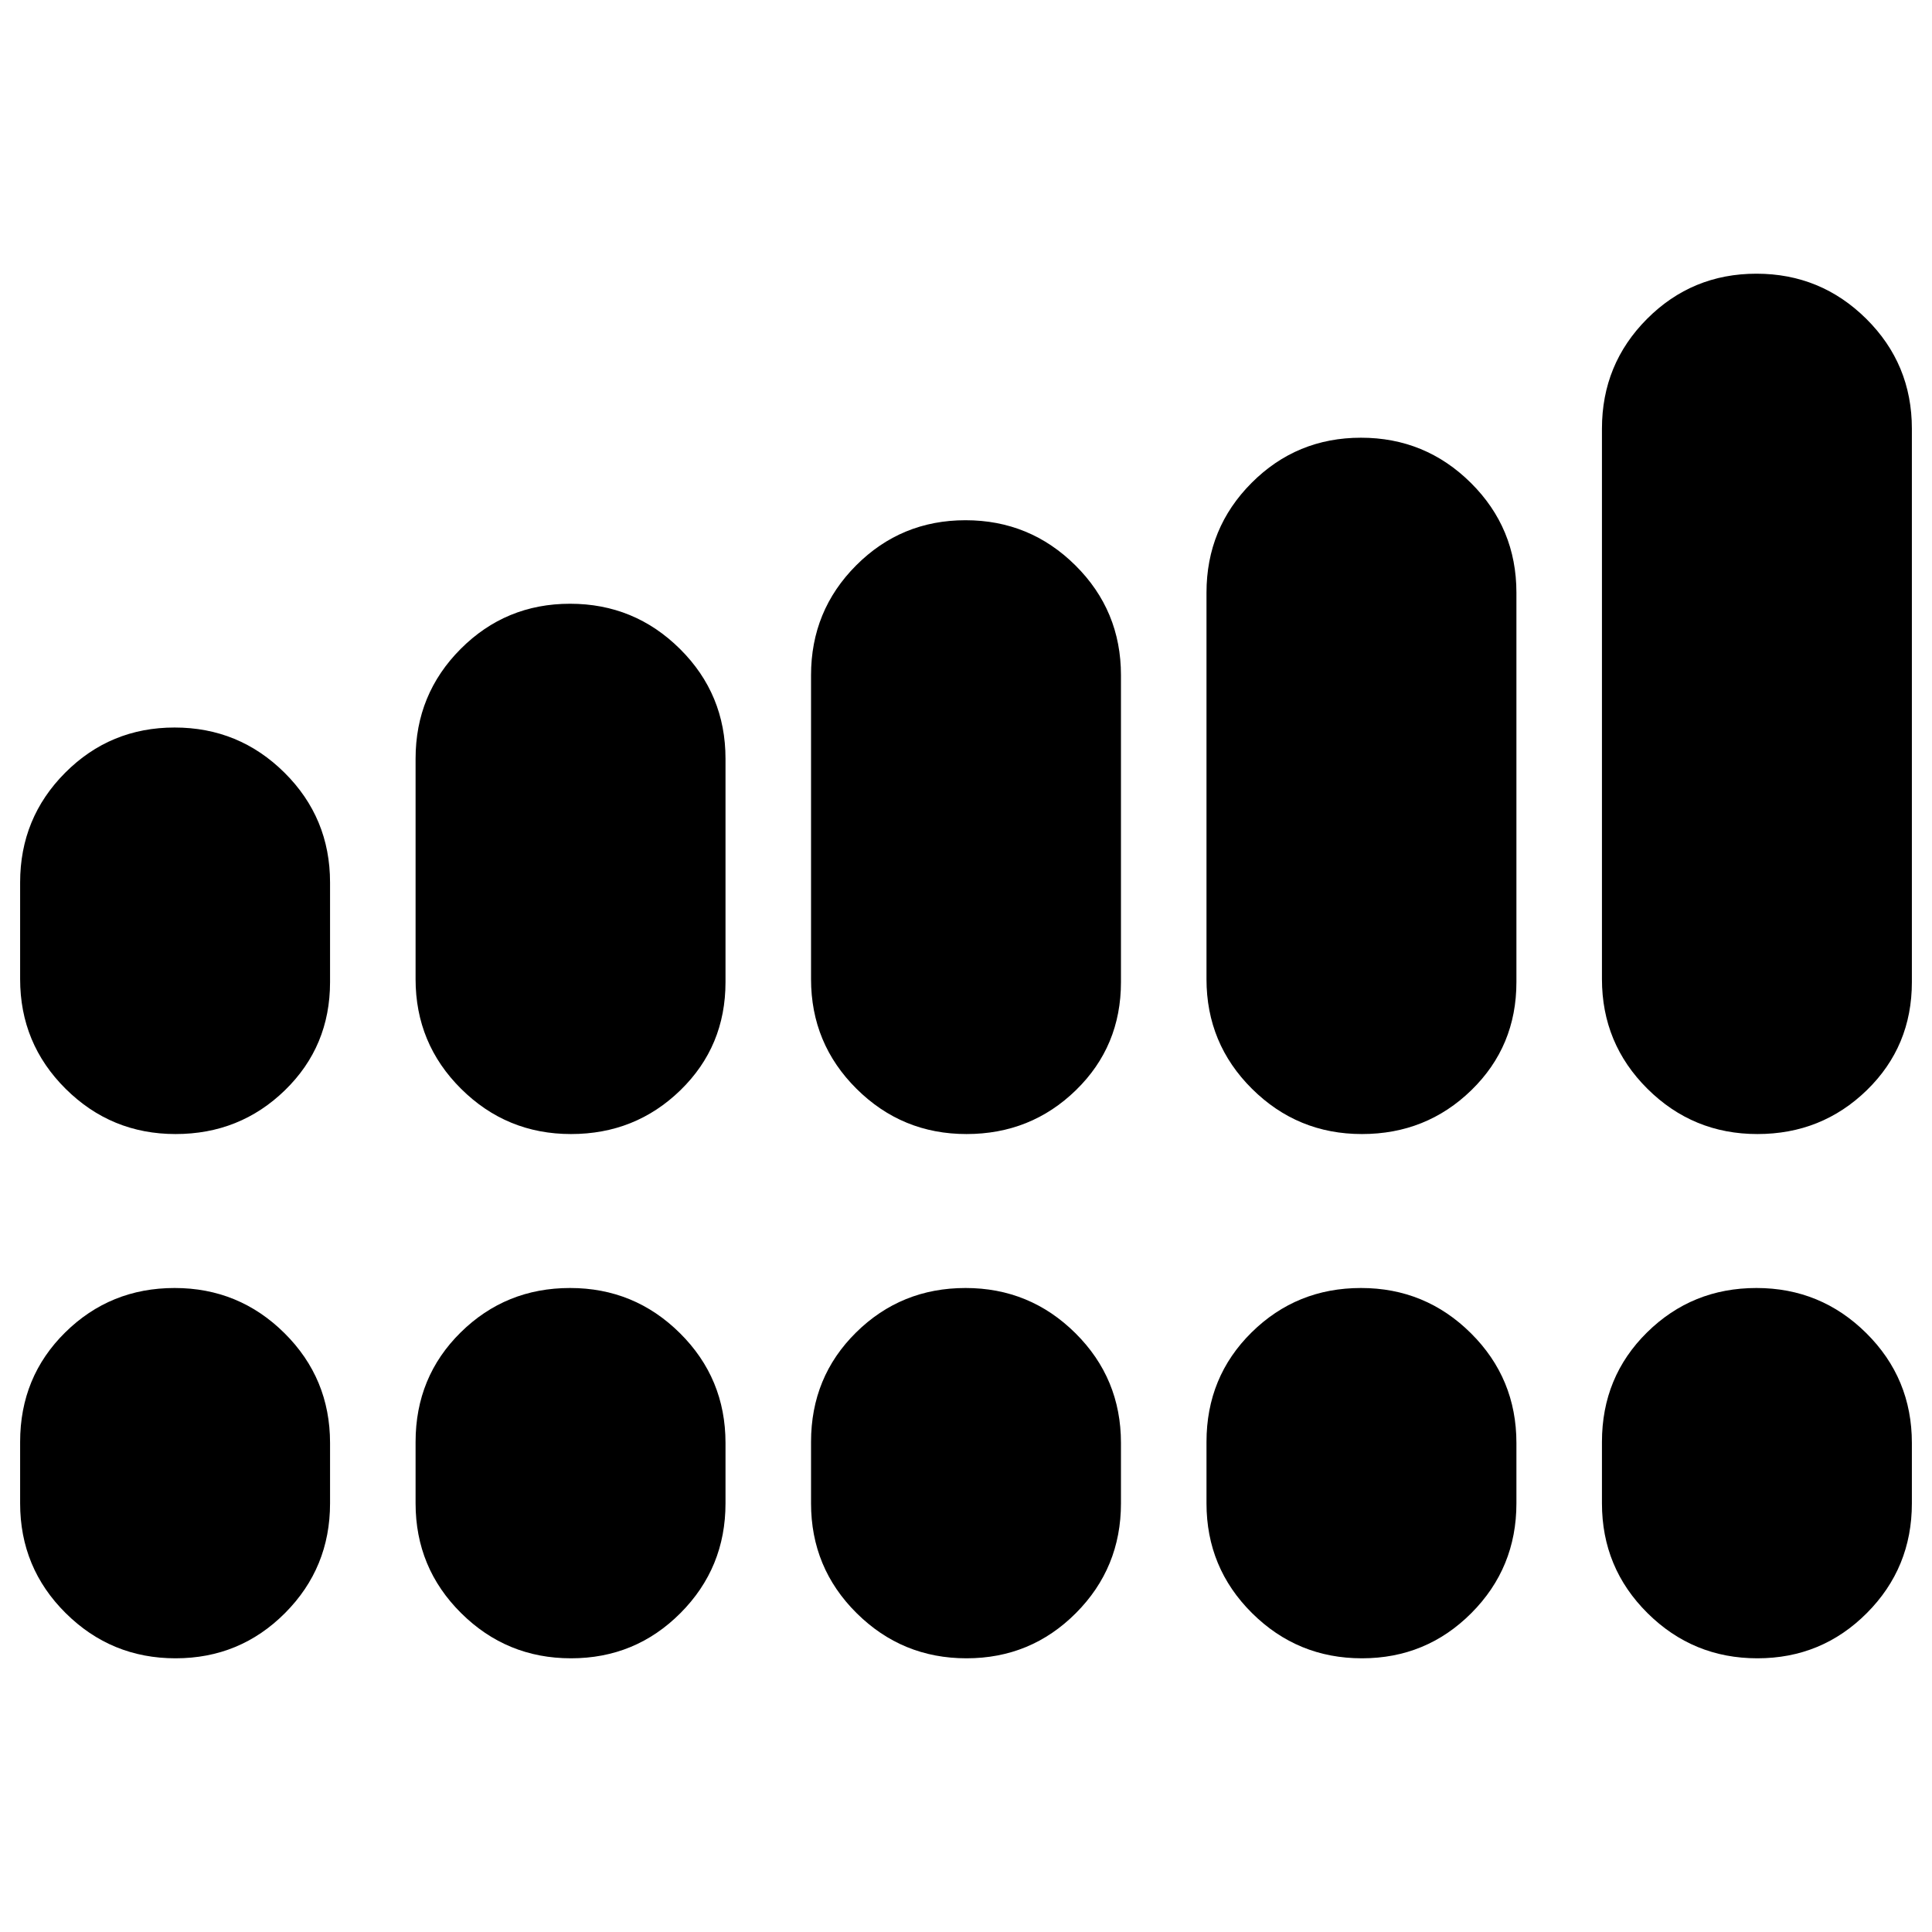 <svg xmlns="http://www.w3.org/2000/svg" height="24" viewBox="0 -960 960 960" width="24"><path d="M10-473.5v-48q0-32.08 22.39-54.54t54.37-22.46q31.99 0 54.62 22.46Q164-553.58 164-521.5v49.5q0 31.92-22.39 53.71T87.24-396.5q-31.99 0-54.61-22.46Q10-441.42 10-473.5Zm196.5 0V-583q0-32.08 22.39-54.54T283.26-660q31.99 0 54.62 22.46Q360.5-615.08 360.5-583v111q0 31.92-22.39 53.71t-54.37 21.79q-31.99 0-54.61-22.46-22.63-22.46-22.63-54.54Zm196.5 0v-151q0-32.08 22.39-54.54t54.37-22.46q31.99 0 54.62 22.46Q557-656.58 557-624.5V-472q0 31.92-22.39 53.71t-54.37 21.79q-31.99 0-54.61-22.46Q403-441.42 403-473.5Zm196.5 0v-192q0-32.08 22.39-54.54t54.37-22.46q31.99 0 54.62 22.46 22.62 22.46 22.62 54.54V-472q0 31.92-22.39 53.71t-54.37 21.79q-31.99 0-54.61-22.46-22.63-22.46-22.63-54.54Zm196.5 0V-747q0-32.08 22.39-54.54T872.76-824q31.99 0 54.62 22.46Q950-779.08 950-747v275q0 31.92-22.39 53.71t-54.37 21.79q-31.99 0-54.61-22.46Q796-441.42 796-473.5ZM10-213v-30.5q0-32.33 22.39-54.42Q54.78-320 86.76-320q31.99 0 54.62 22.46Q164-275.08 164-243v30q0 32.08-22.39 54.54T87.24-136q-31.99 0-54.61-22.46Q10-180.92 10-213Zm196.5 0v-30.5q0-32.33 22.39-54.42Q251.28-320 283.26-320q31.99 0 54.62 22.46Q360.5-275.08 360.5-243v30q0 32.08-22.39 54.54T283.74-136q-31.99 0-54.61-22.46Q206.5-180.92 206.5-213Zm196.5 0v-30.5q0-32.33 22.39-54.42Q447.78-320 479.76-320q31.99 0 54.62 22.46Q557-275.08 557-243v30q0 32.08-22.39 54.54T480.24-136q-31.99 0-54.61-22.46Q403-180.92 403-213Zm196.5 0v-30.5q0-32.33 22.39-54.42Q644.28-320 676.26-320q31.99 0 54.62 22.46Q753.5-275.08 753.5-243v30q0 32.08-22.39 54.54T676.74-136q-31.99 0-54.61-22.46Q599.5-180.92 599.5-213Zm196.5 0v-30.5q0-32.33 22.39-54.42Q840.78-320 872.76-320q31.99 0 54.62 22.46Q950-275.08 950-243v30q0 32.08-22.39 54.54T873.24-136q-31.99 0-54.61-22.46Q796-180.92 796-213Z"/></svg>